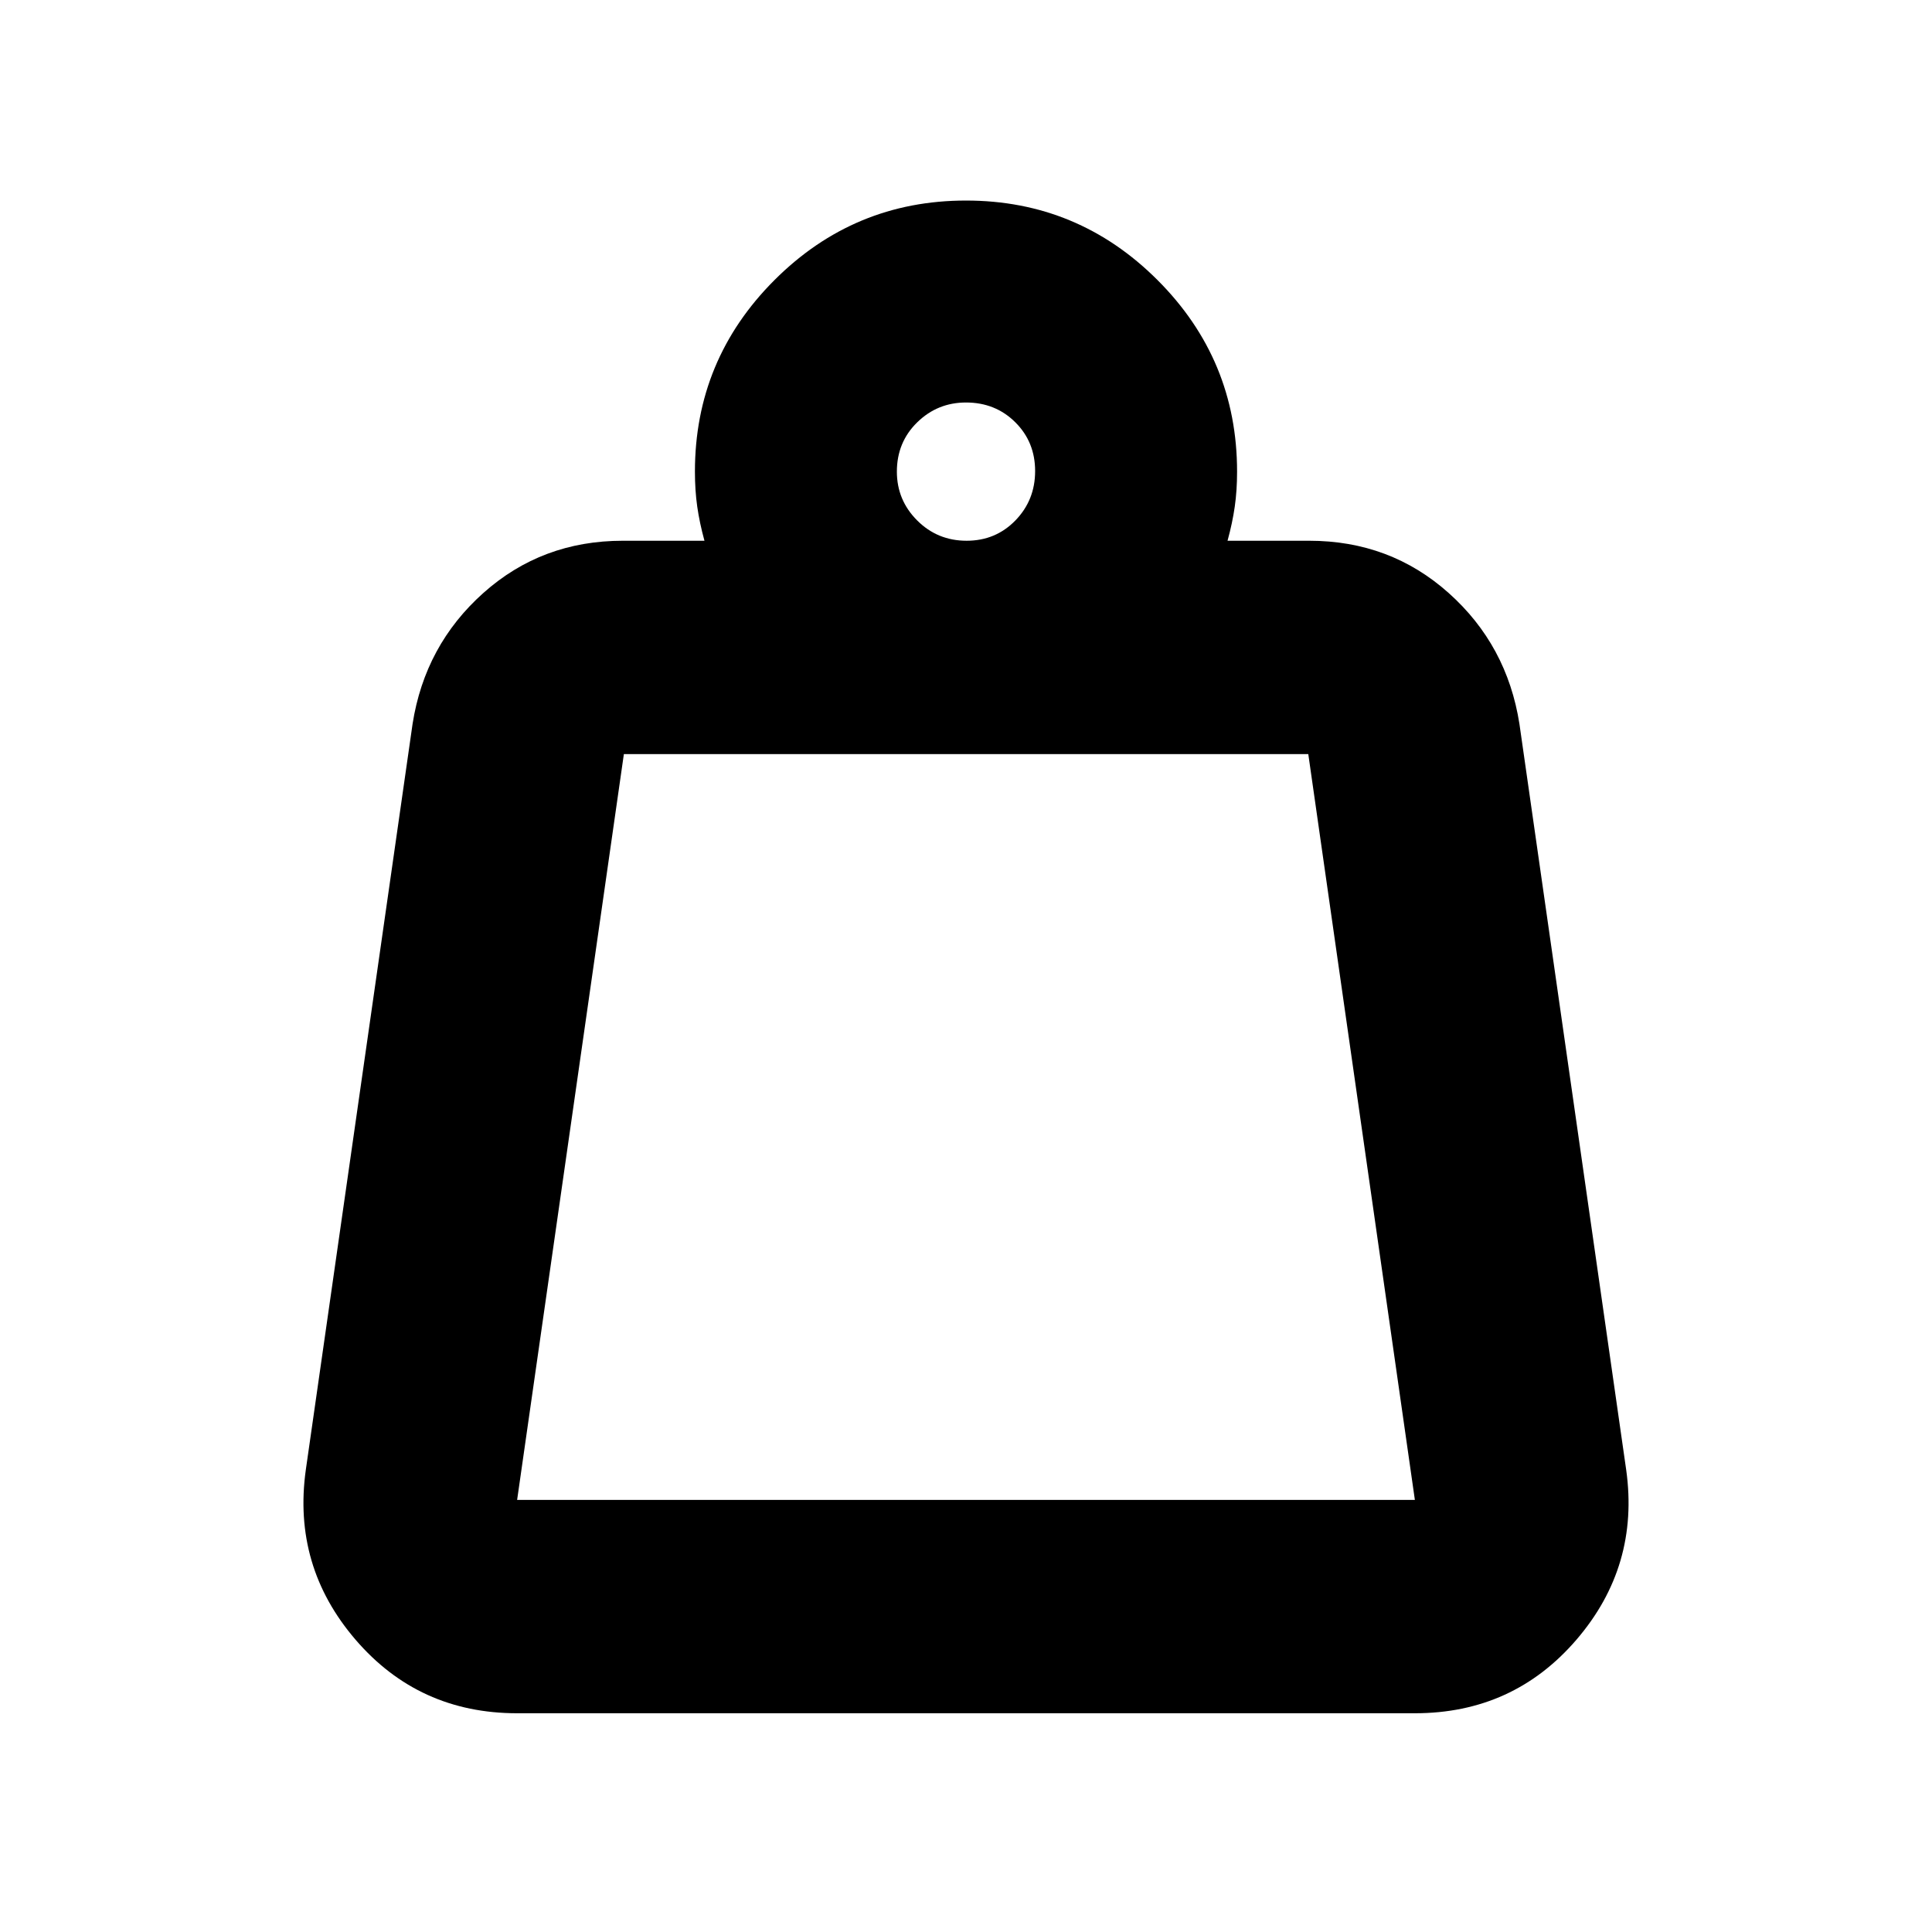 <svg xmlns="http://www.w3.org/2000/svg" height="24" viewBox="0 -960 960 960" width="24"><path d="M256.957-214.696h446.086L650.08-585.304H310.001l-53.044 370.608Zm223.326-476.609q14.456 0 24.26-10.087 9.805-10.087 9.805-24.543t-9.875-24.261Q494.598-760 480-760q-14.174 0-24.261 9.875t-10.087 24.473q0 14.173 10.087 24.26 10.087 10.087 24.544 10.087Zm129.674 0h40.608q40.174 0 69.24 25.935 29.065 25.935 35.196 65.11l53.043 370.607q6.696 47.87-24.718 84.414-31.413 36.544-80.283 36.544H256.957q-48.87 0-80.283-36.544-31.414-36.544-24.718-84.414l53.043-370.607q6.131-39.175 35.196-65.11 29.066-25.935 69.24-25.935h40.608q-2.435-8.869-3.587-16.937-1.152-8.069-1.152-17.41 0-55.653 39.522-95.175T480-860.349q55.652 0 95.174 39.522 39.522 39.522 39.522 95.175 0 9.341-1.152 17.41-1.152 8.068-3.587 16.937Zm-353 476.609h446.086-446.086Z"/></svg>